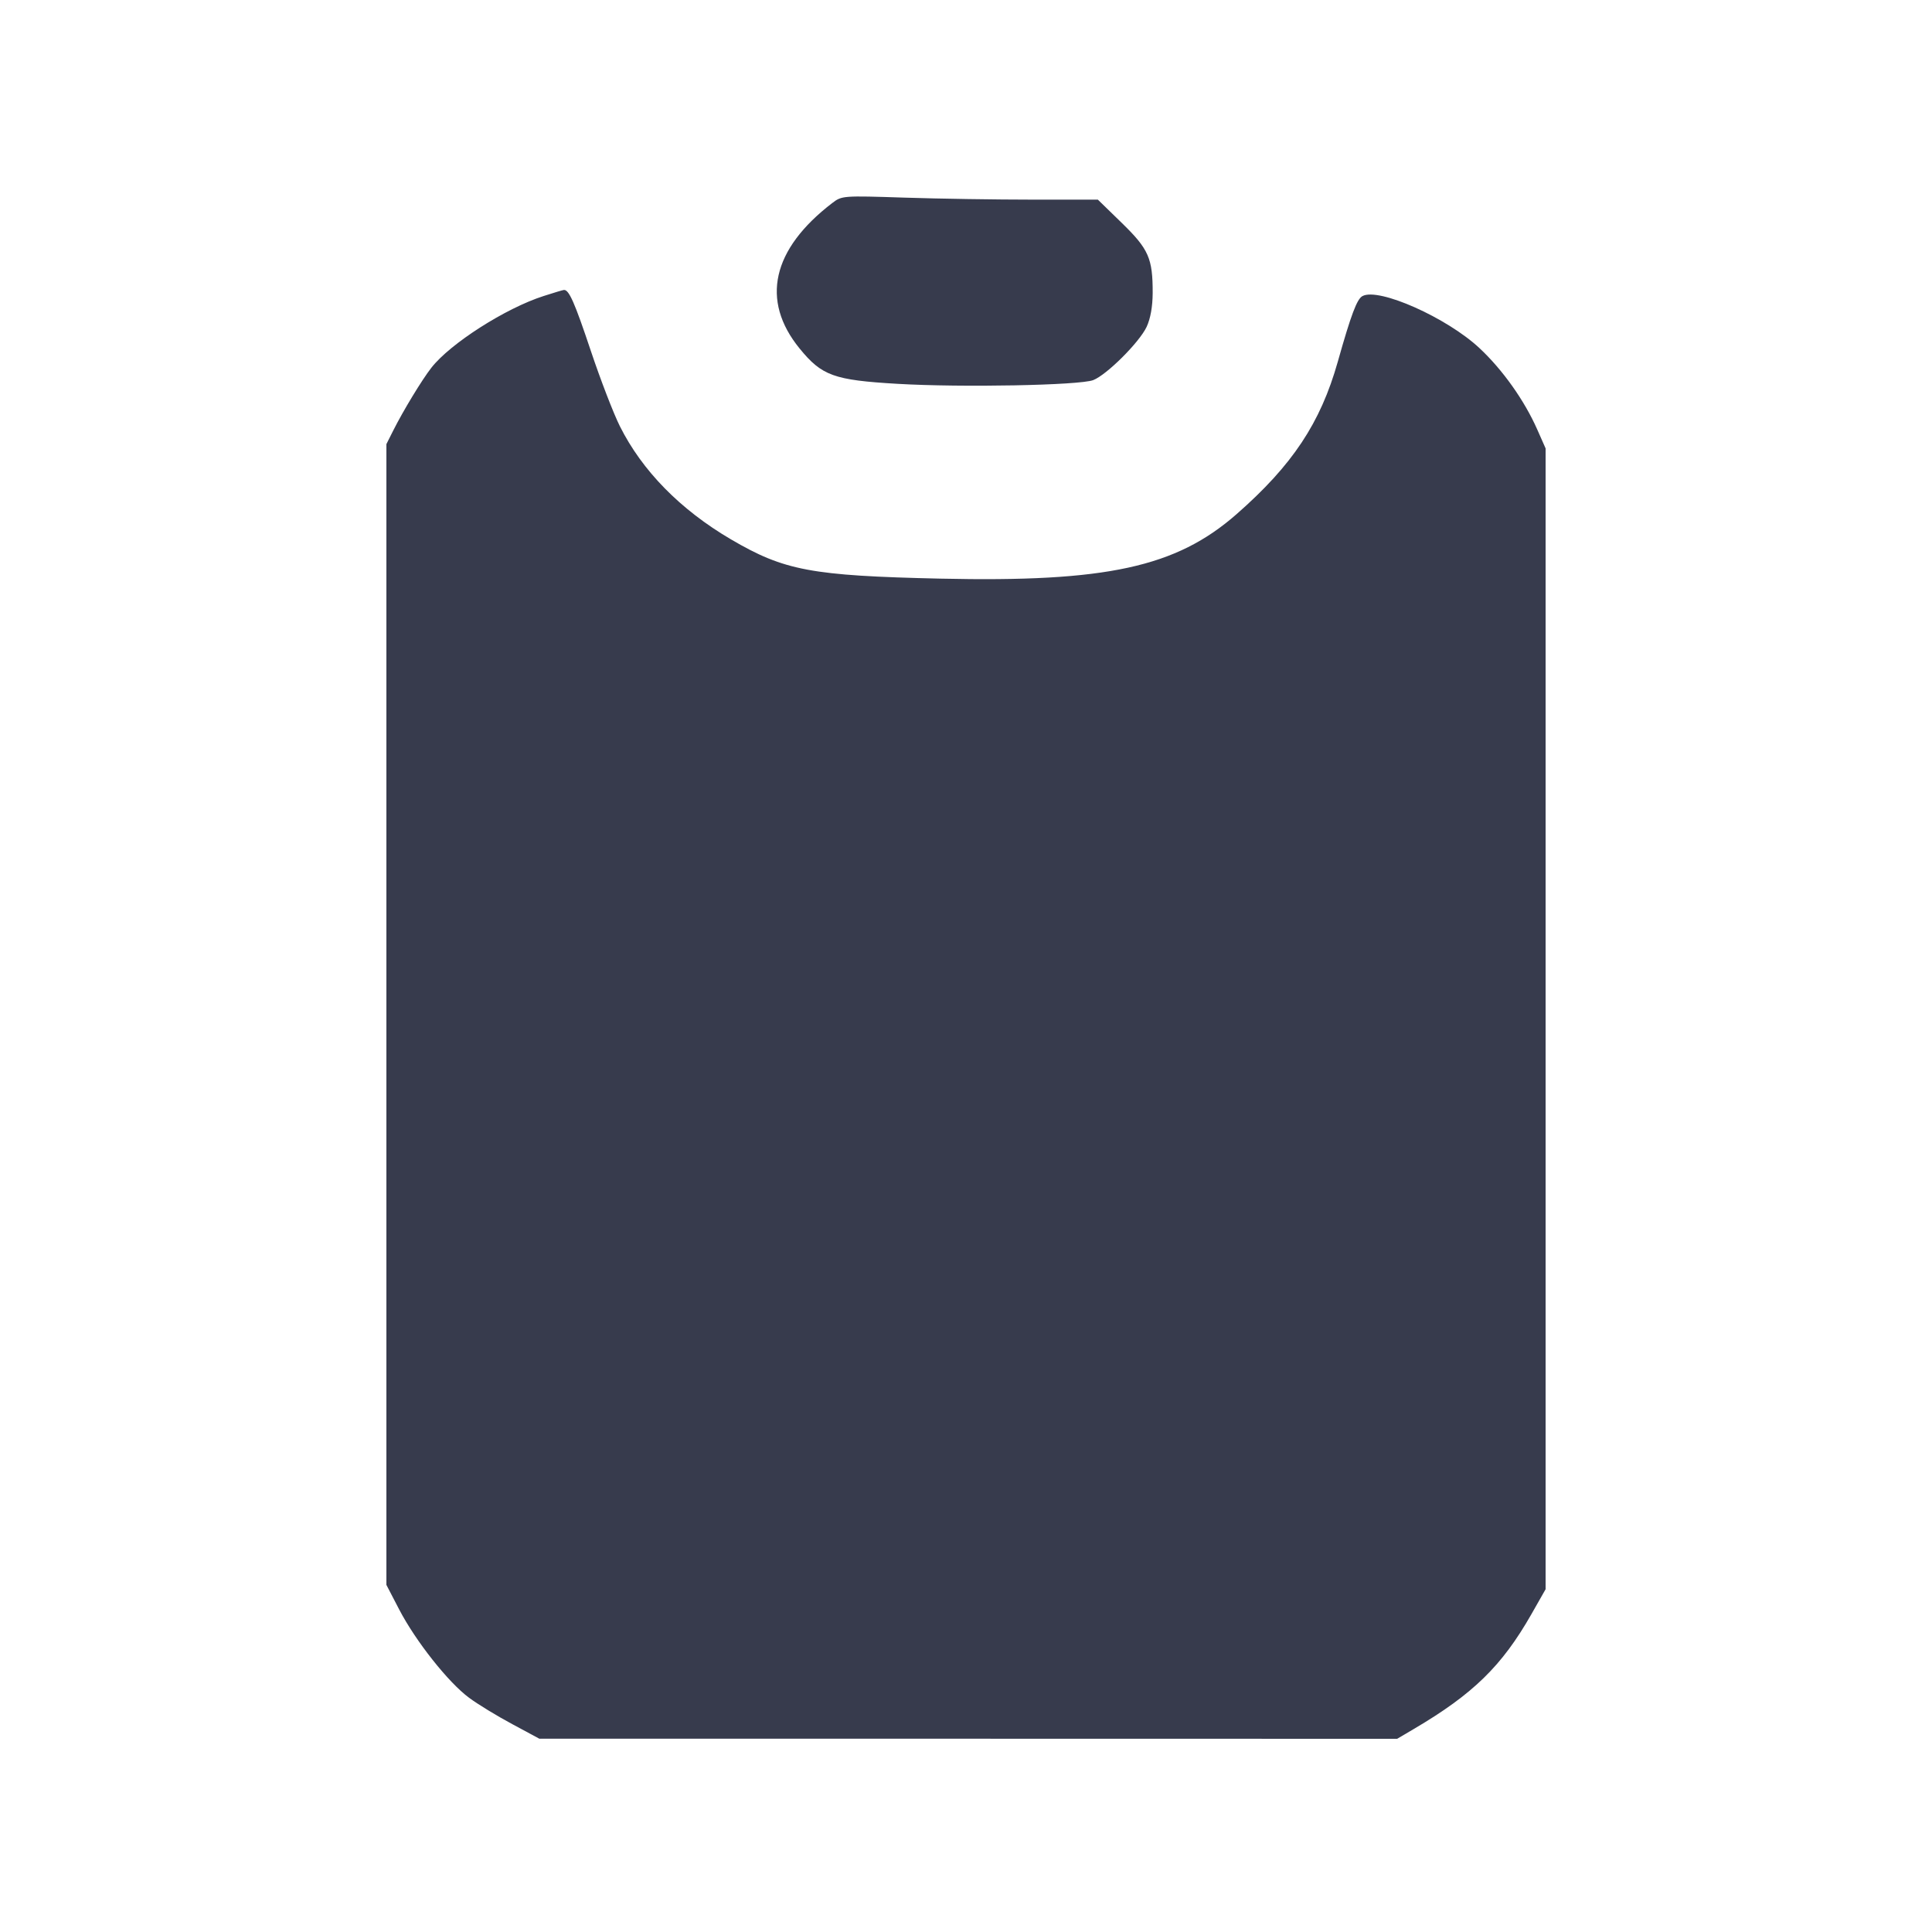 <svg width="24" height="24" viewBox="0 0 24 24" fill="none" xmlns="http://www.w3.org/2000/svg"><path d="M10.340 2.521 C 9.590 3.095,9.446 3.731,9.932 4.328 C 10.209 4.668,10.358 4.722,11.148 4.768 C 11.949 4.815,13.409 4.787,13.580 4.722 C 13.748 4.657,14.154 4.252,14.244 4.060 C 14.292 3.956,14.318 3.809,14.319 3.640 C 14.320 3.210,14.270 3.095,13.936 2.770 L 13.638 2.480 12.826 2.480 C 12.379 2.480,11.663 2.469,11.236 2.455 C 10.470 2.430,10.458 2.431,10.340 2.521 M6.754 3.677 C 6.281 3.828,5.592 4.268,5.358 4.569 C 5.241 4.719,5.009 5.101,4.885 5.348 L 4.800 5.517 4.800 12.602 L 4.800 19.688 4.959 19.994 C 5.164 20.388,5.572 20.903,5.828 21.091 C 5.937 21.172,6.179 21.319,6.364 21.418 L 6.700 21.599 12.028 21.599 L 17.356 21.600 17.563 21.478 C 18.300 21.044,18.656 20.696,19.022 20.055 L 19.200 19.742 19.200 12.656 L 19.200 5.570 19.096 5.335 C 18.937 4.975,18.667 4.594,18.379 4.325 C 17.974 3.946,17.127 3.569,16.925 3.678 C 16.857 3.714,16.784 3.906,16.618 4.495 C 16.403 5.255,16.055 5.779,15.360 6.388 C 14.609 7.046,13.744 7.234,11.682 7.188 C 10.080 7.152,9.743 7.089,9.080 6.700 C 8.451 6.331,7.977 5.848,7.700 5.294 C 7.621 5.136,7.459 4.716,7.340 4.360 C 7.138 3.756,7.068 3.597,7.005 3.602 C 6.991 3.603,6.878 3.637,6.754 3.677 " fill="#373B4D" stroke="none" fill-rule="evenodd"></path></svg>